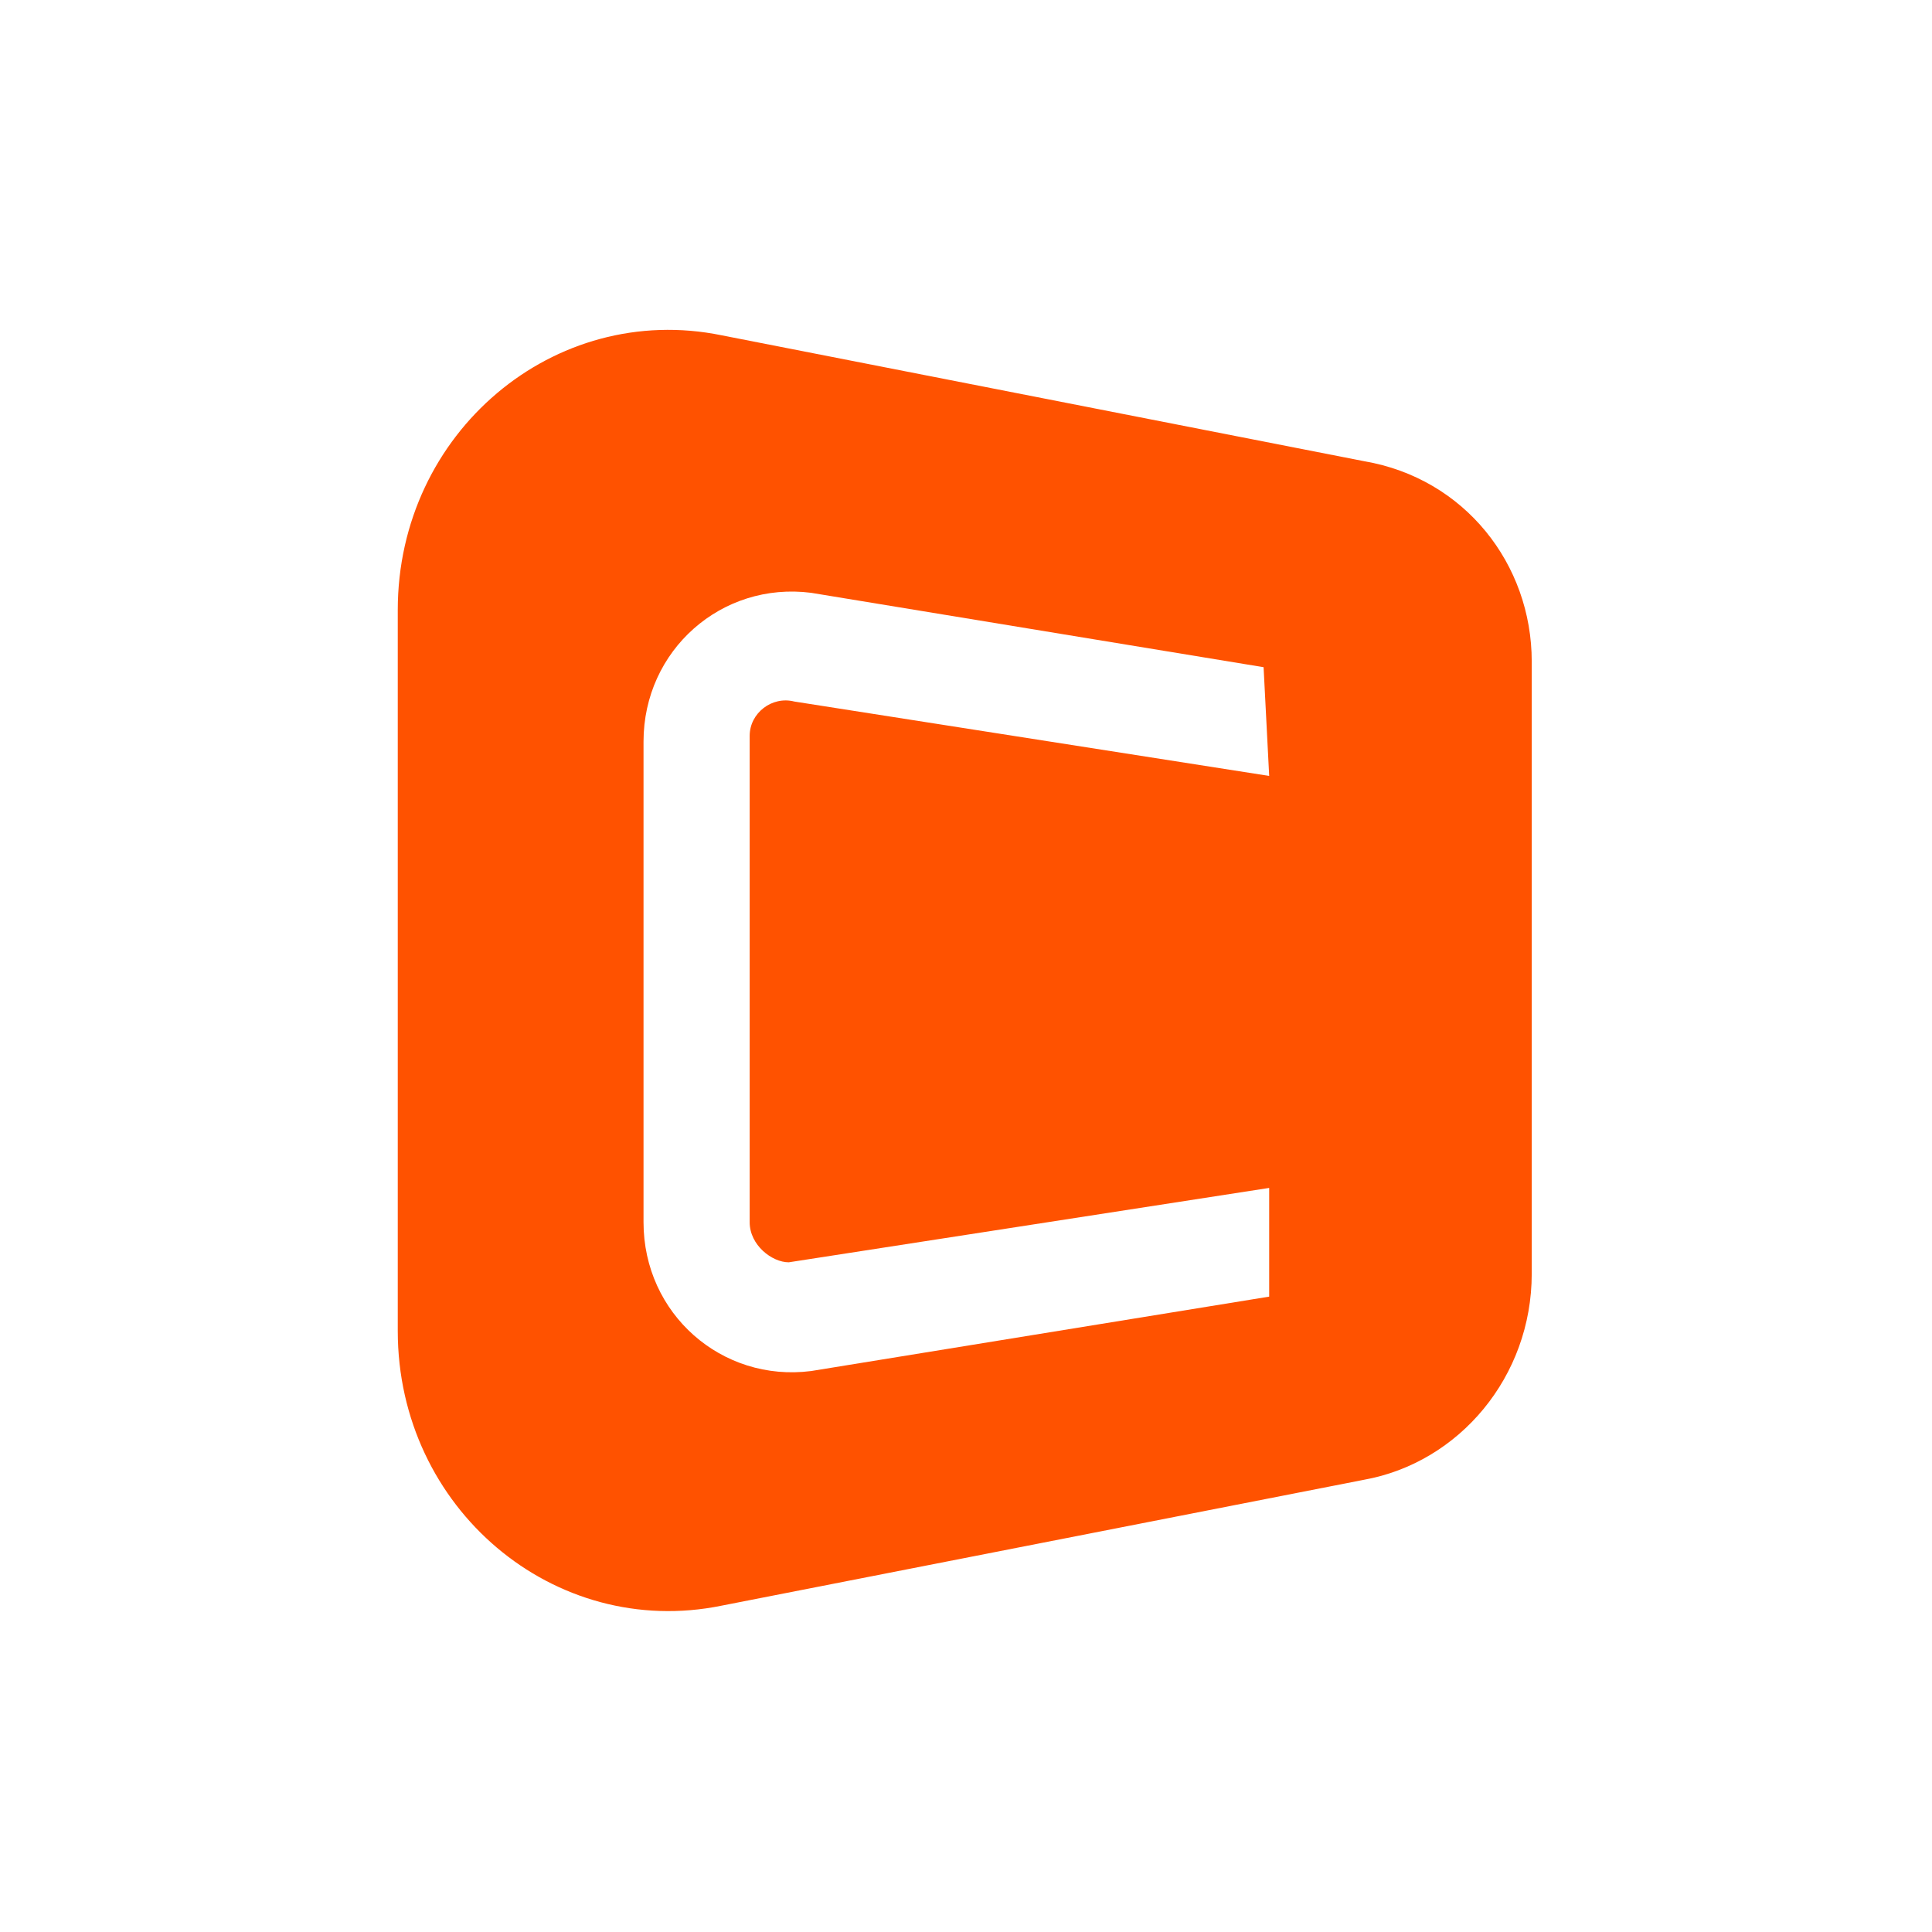 <svg width="68" height="68" viewBox="0 0 68 68" fill="none" xmlns="http://www.w3.org/2000/svg">
<rect width="68" height="68" fill="white"/>
<g clip-path="url(#clip0_466_7604)">
<path d="M48.013 52.082L25.403 56.513C19.505 57.721 14 53.089 14 46.846V21.469C14 15.226 19.505 10.594 25.403 11.802L48.013 16.233C51.552 16.837 53.912 19.858 53.912 23.282V44.831C53.912 48.457 51.356 51.478 48.013 52.082Z" fill="#FF5200"/>
<path d="M26.386 43.019V25.9C26.386 25.095 27.172 24.49 27.959 24.692L44.671 27.31L44.474 23.483L28.549 20.865C25.403 20.462 22.65 22.879 22.65 26.102V43.019C22.65 46.242 25.403 48.658 28.549 48.256L44.671 45.637V41.811L27.762 44.429C27.172 44.429 26.386 43.825 26.386 43.019Z" fill="white"/>
</g>
<defs>
<clipPath id="clip0_466_7604">
<rect width="40" height="46" fill="white" transform="translate(14 11)"/>
</clipPath>
</defs>
</svg>
